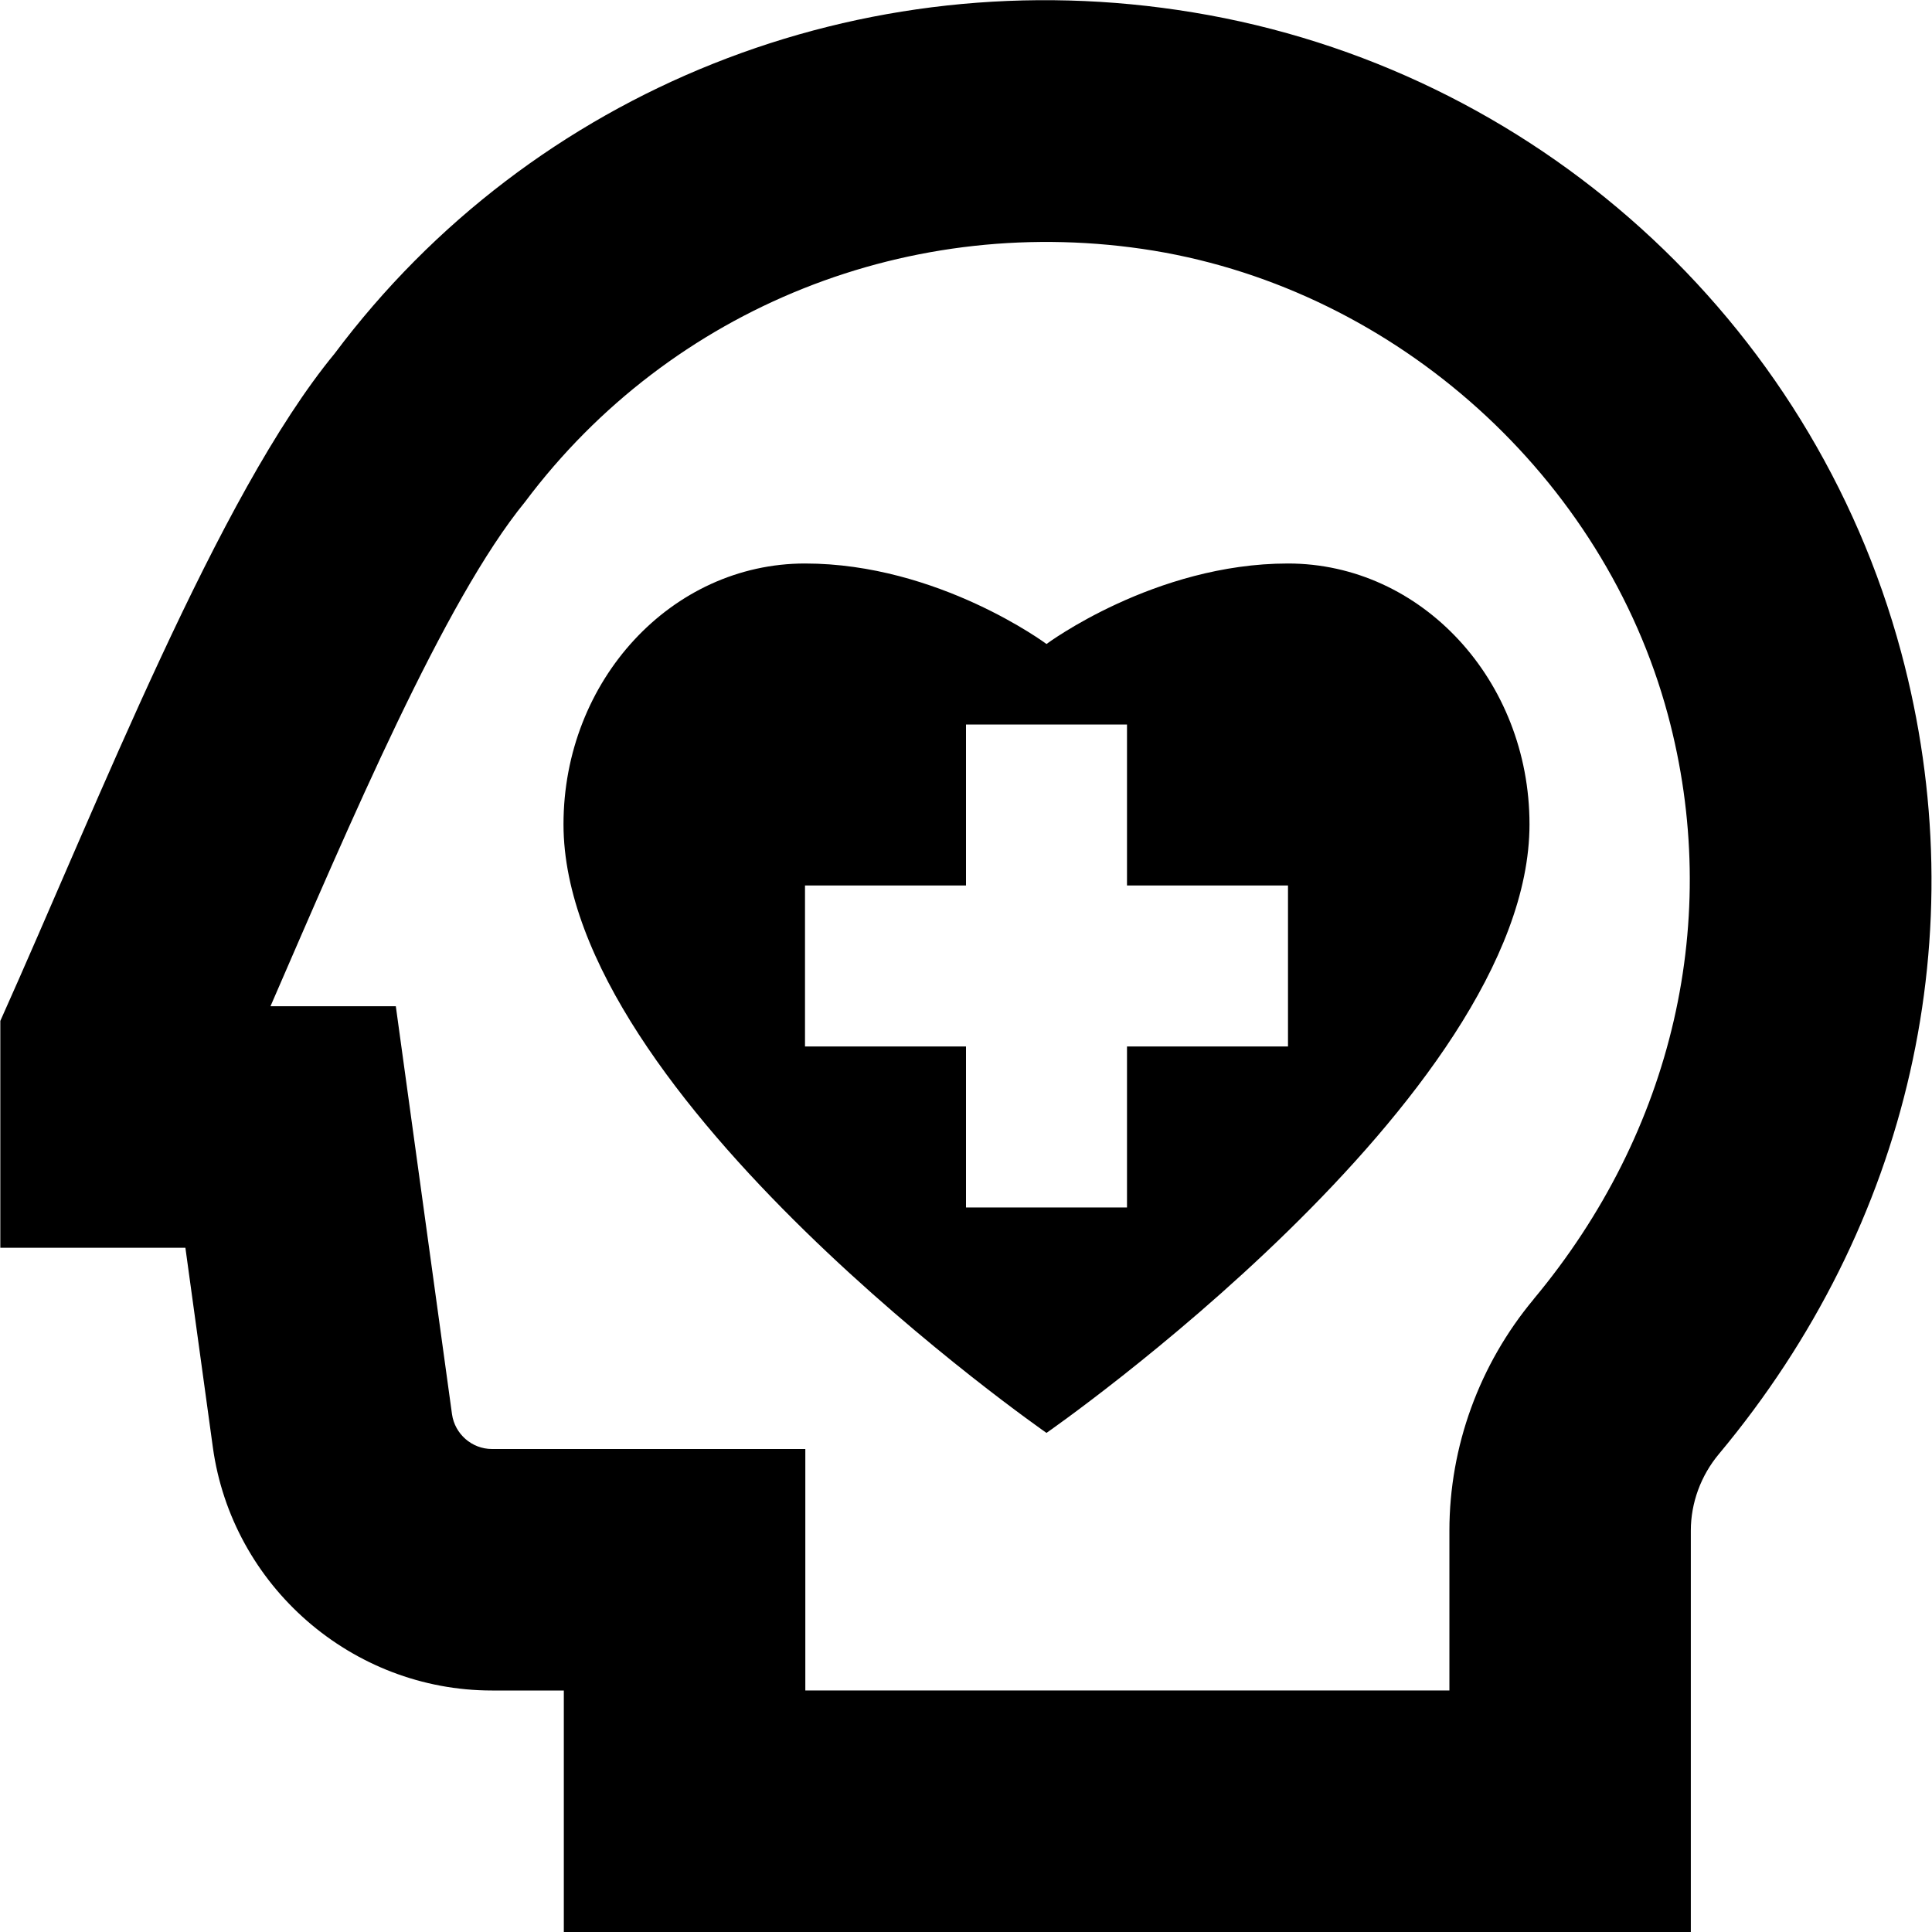 <svg id="Layer_1" viewBox="0 0 24 24" xmlns="http://www.w3.org/2000/svg" data-name="Layer 1"><path d="m23.616 8.099c-1.111-4.129-4.563-7.248-8.795-7.945-4.118-.681-8.213.963-10.664 4.238-1.449 1.757-2.925 5.552-4.153 8.29v2.818h2.299l.341 2.478c.237 1.723 1.728 3.022 3.467 3.022h.893v3h14v-4.985c0-.345.124-.684.35-.954 2.375-2.845 3.199-6.476 2.262-9.962zm-4.564 8.04c-.675.809-1.047 1.83-1.047 2.876v1.985h-8.001v-3h-3.893c-.249 0-.461-.186-.496-.432l-.698-5.068h-1.557c.99-2.28 2.159-5.039 3.162-6.265 1.813-2.42 4.806-3.611 7.81-3.121 3.026.499 5.593 2.815 6.387 5.765.68 2.529.072 5.175-1.668 7.26zm-3.052-9.139c-1.657 0-3 1-3 1s-1.343-1-3-1-3 1.451-3 3.24c0 3.393 6 7.56 6 7.56s6-4.167 6-7.56c0-1.789-1.343-3.24-3-3.24zm0 6h-2v2h-2v-2h-2v-2h2v-2h2v2h2z"/></svg>
